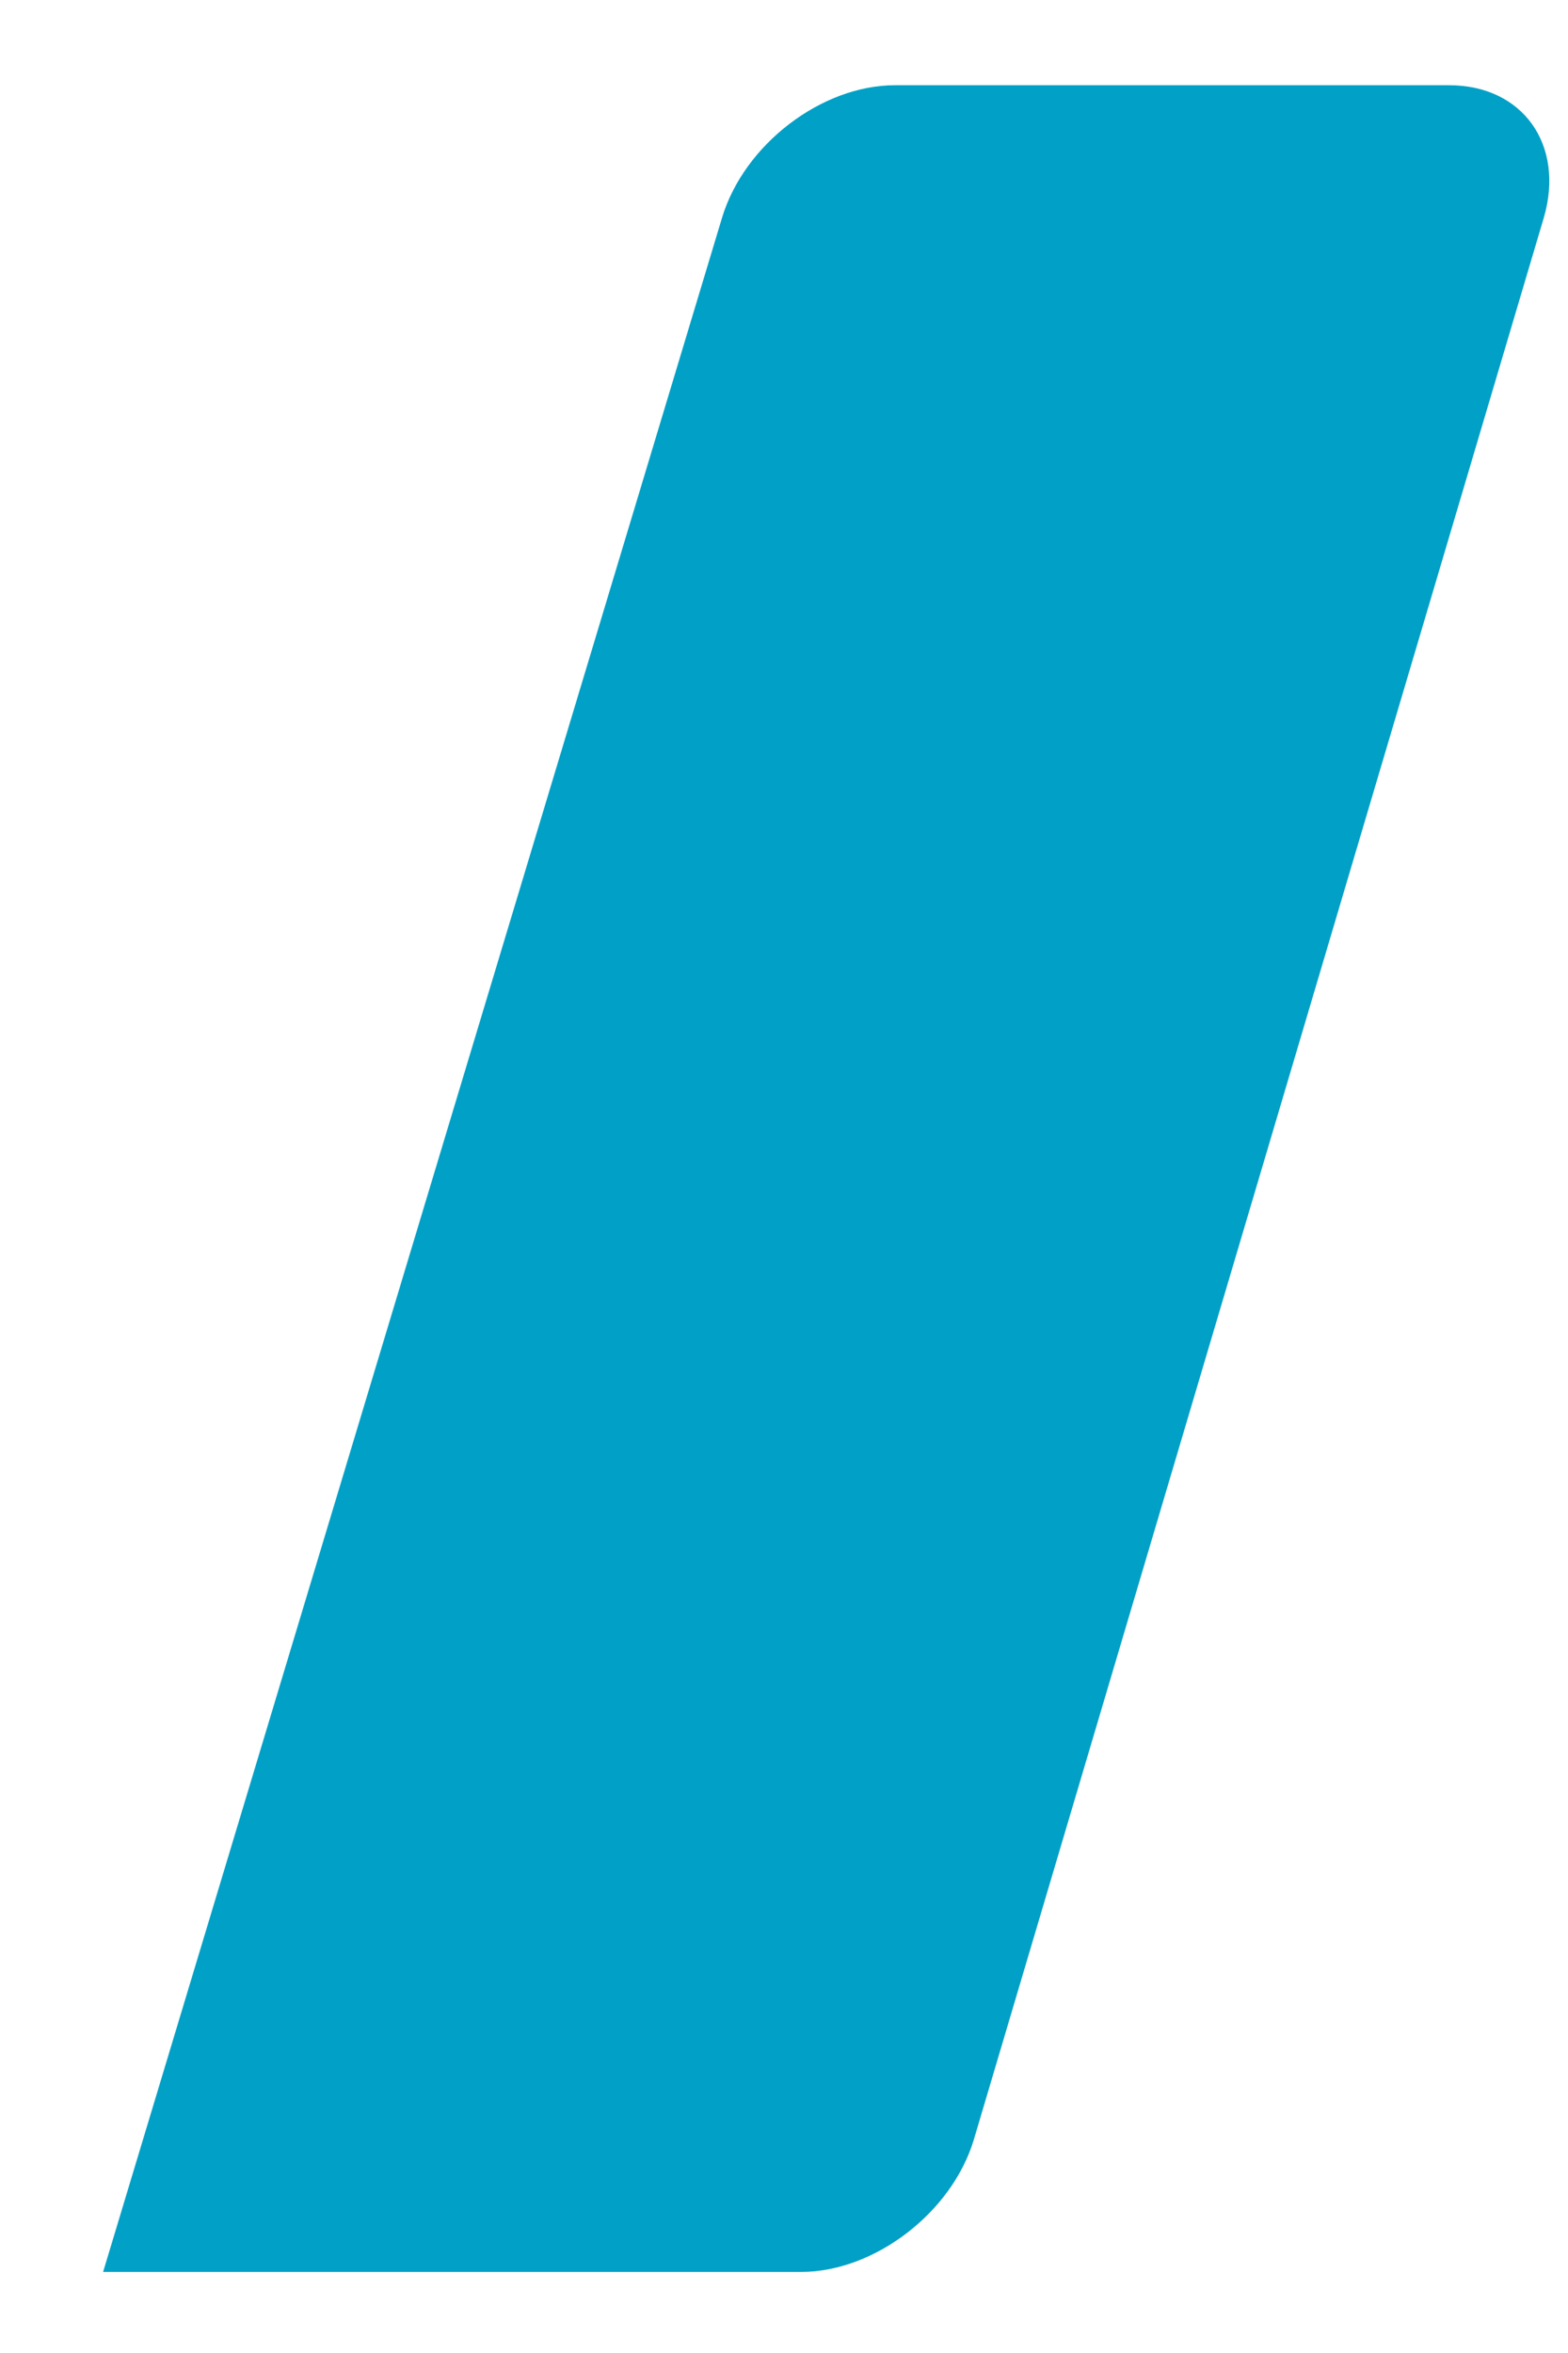 <svg width="12" height="18" viewBox="0 0 12 18" fill="none" xmlns="http://www.w3.org/2000/svg">
<path fill-rule="evenodd" clip-rule="evenodd" d="M2.842 17.375L1.453 15.398L2.842 17.375ZM11.09 0.652H6.849C6.288 0.652 5.695 1.105 5.526 1.665L0.789 17.38H2.842H6.13C6.691 17.38 7.285 16.927 7.453 16.367L11.815 1.665C11.978 1.105 11.651 0.652 11.09 0.652Z" fill="#01A0C6"/>
</svg>

